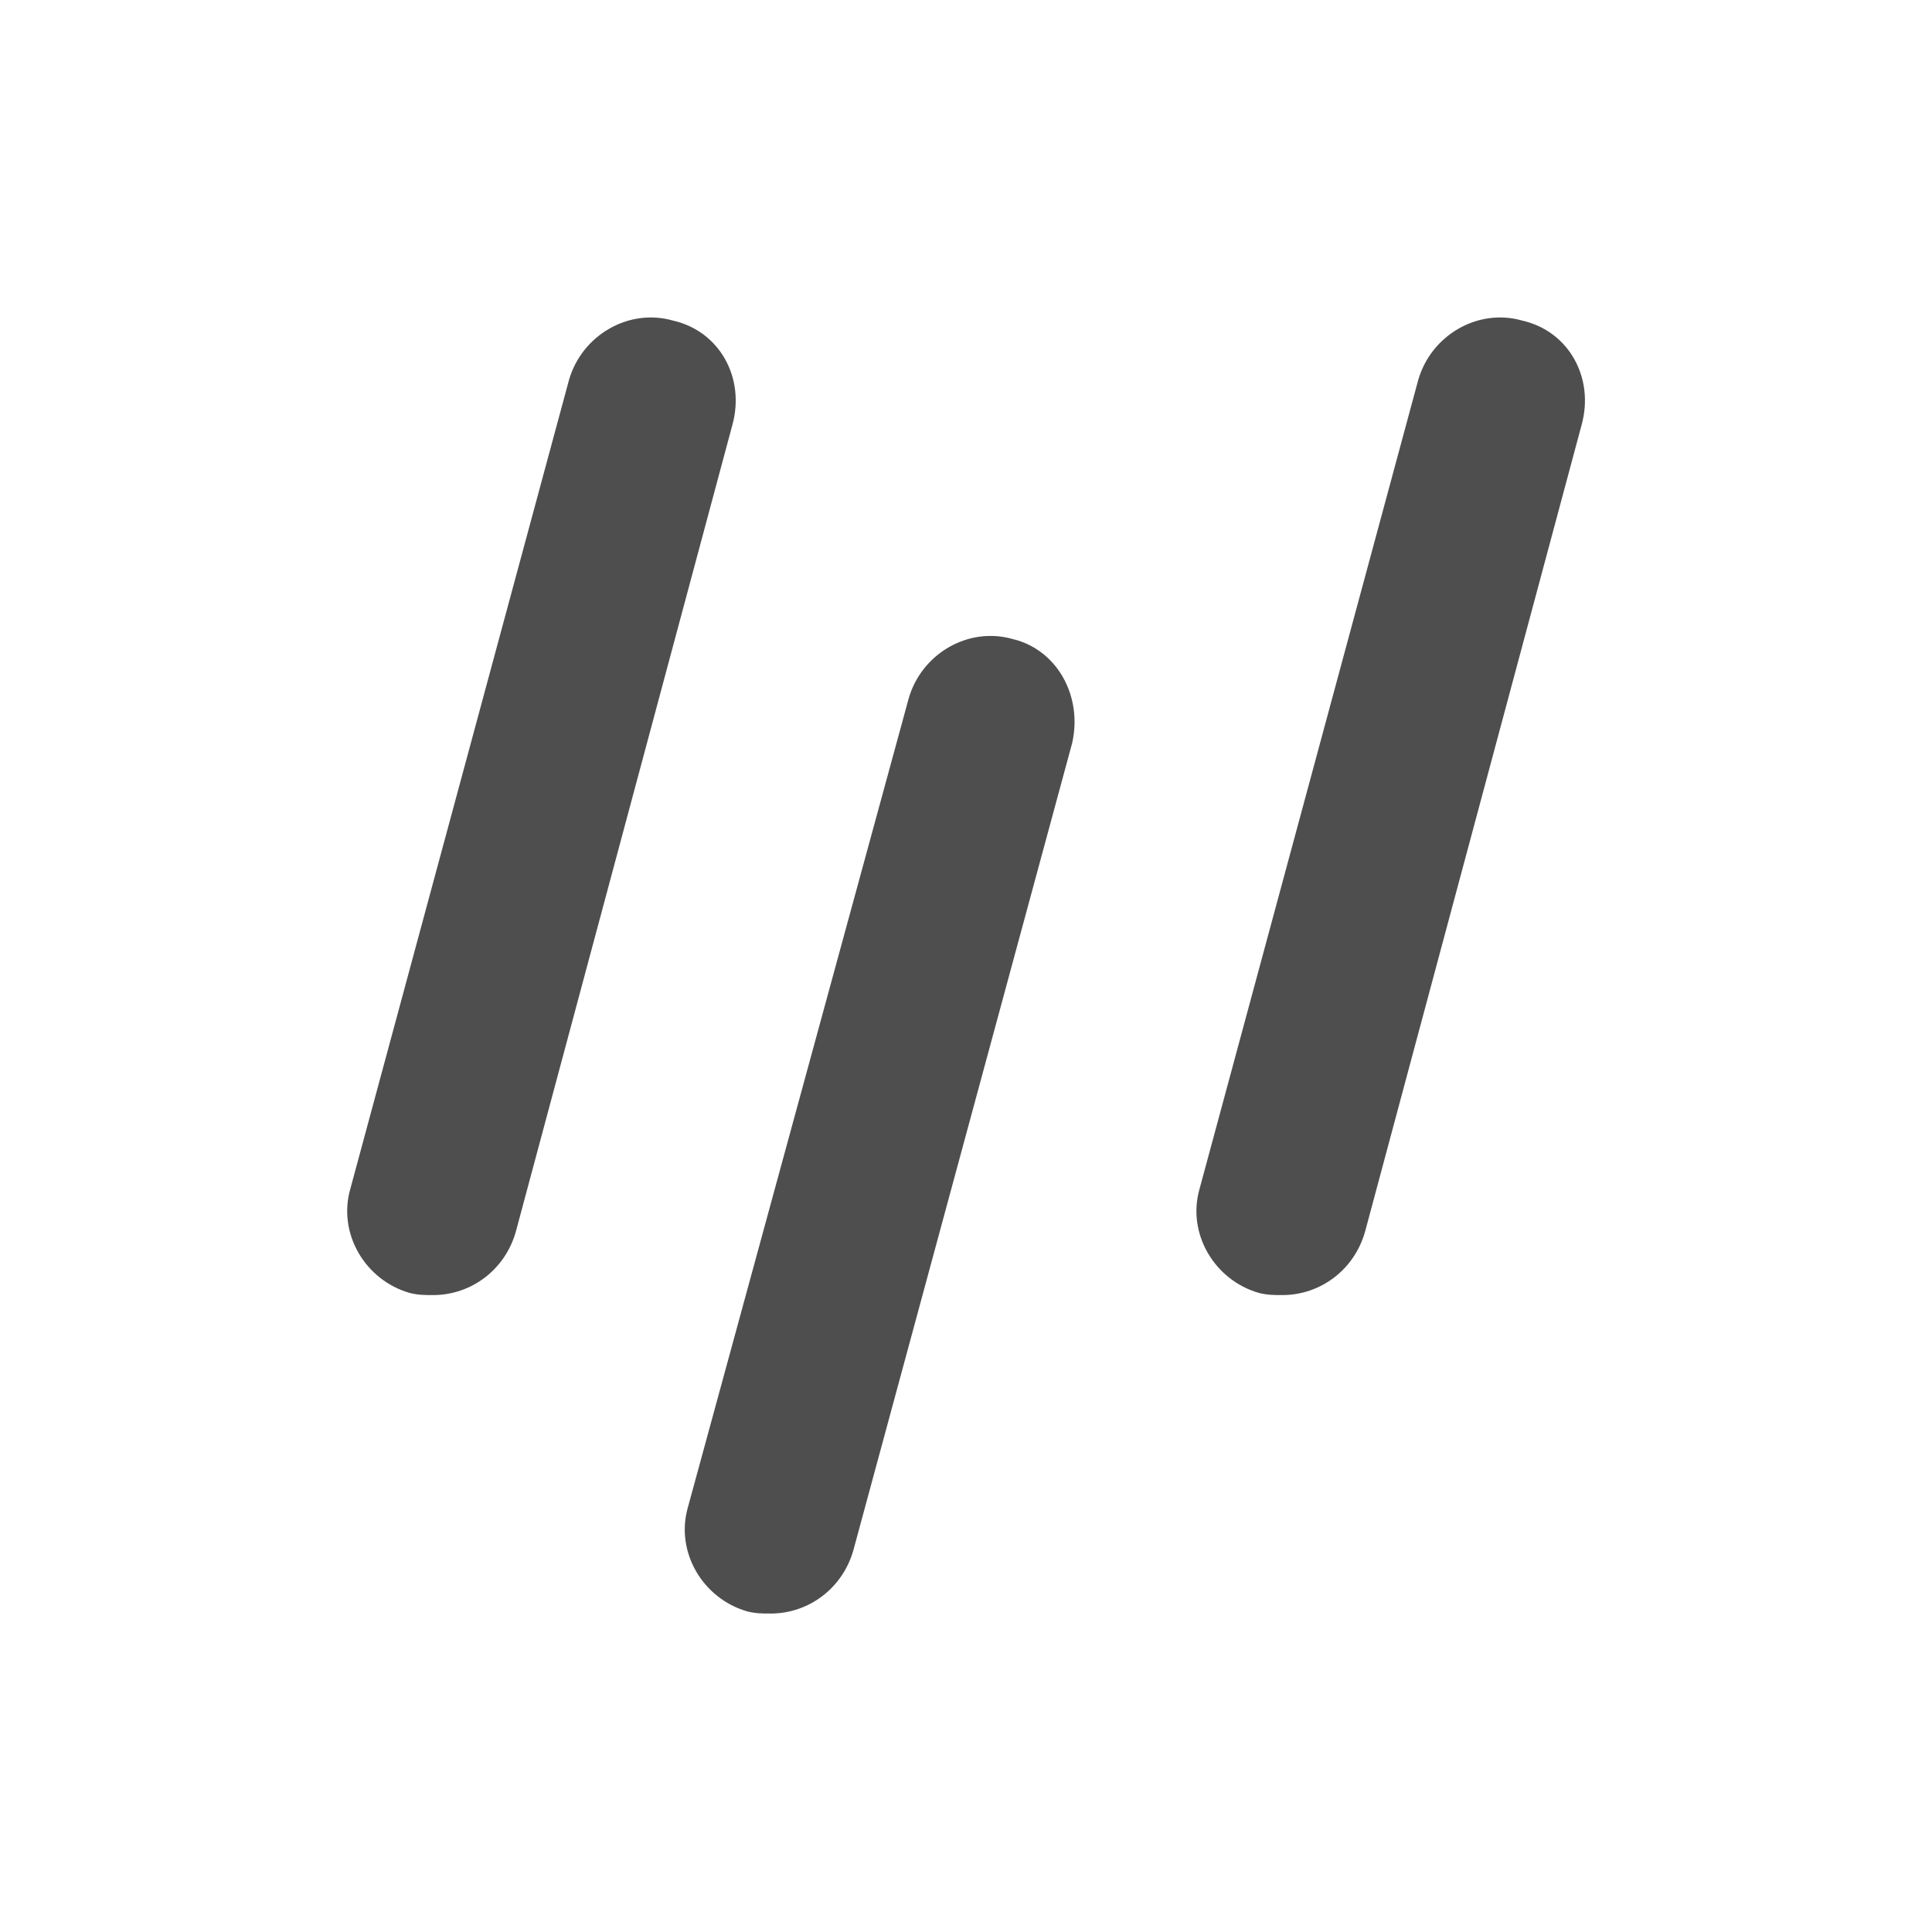 <?xml version="1.0" encoding="utf-8"?>
<!-- Generator: Adobe Illustrator 19.0.0, SVG Export Plug-In . SVG Version: 6.00 Build 0)  -->
<svg version="1.1" id="Layer_1" xmlns="http://www.w3.org/2000/svg" xmlns:xlink="http://www.w3.org/1999/xlink" x="0px" y="0px"
	 width="91px" height="91px" viewBox="-434 235 91 91" style="enable-background:new -434 235 91 91;" xml:space="preserve">
<style type="text/css">
	.st0{fill:#4E4E4E;}
</style>
<g>
	<path class="st0" d="M-402.3,250.1c-2.1-0.6-4.3,0.7-4.9,2.8l-10.3,38.1c-0.6,2.1,0.7,4.3,2.8,4.9c0.4,0.1,0.7,0.1,1.1,0.1
		c1.8,0,3.4-1.2,3.9-3l10.2-38C-398.9,252.8-400.1,250.6-402.3,250.1z"/>
	<path class="st0" d="M-386.3,265.1c-2.1-0.6-4.3,0.7-4.9,2.8l-10.4,38.1c-0.6,2.1,0.7,4.3,2.8,4.9c0.4,0.1,0.7,0.1,1.1,0.1
		c1.8,0,3.4-1.2,3.9-3l10.3-38C-383,267.8-384.2,265.6-386.3,265.1z"/>
	<path class="st0" d="M-362.3,250.1c-2.1-0.6-4.3,0.7-4.9,2.8l-10.3,38.1c-0.6,2.1,0.7,4.3,2.8,4.9c0.4,0.1,0.7,0.1,1.1,0.1
		c1.8,0,3.4-1.2,3.9-3l10.2-38C-358.9,252.8-360.1,250.6-362.3,250.1z"/>
</g>
</svg>
